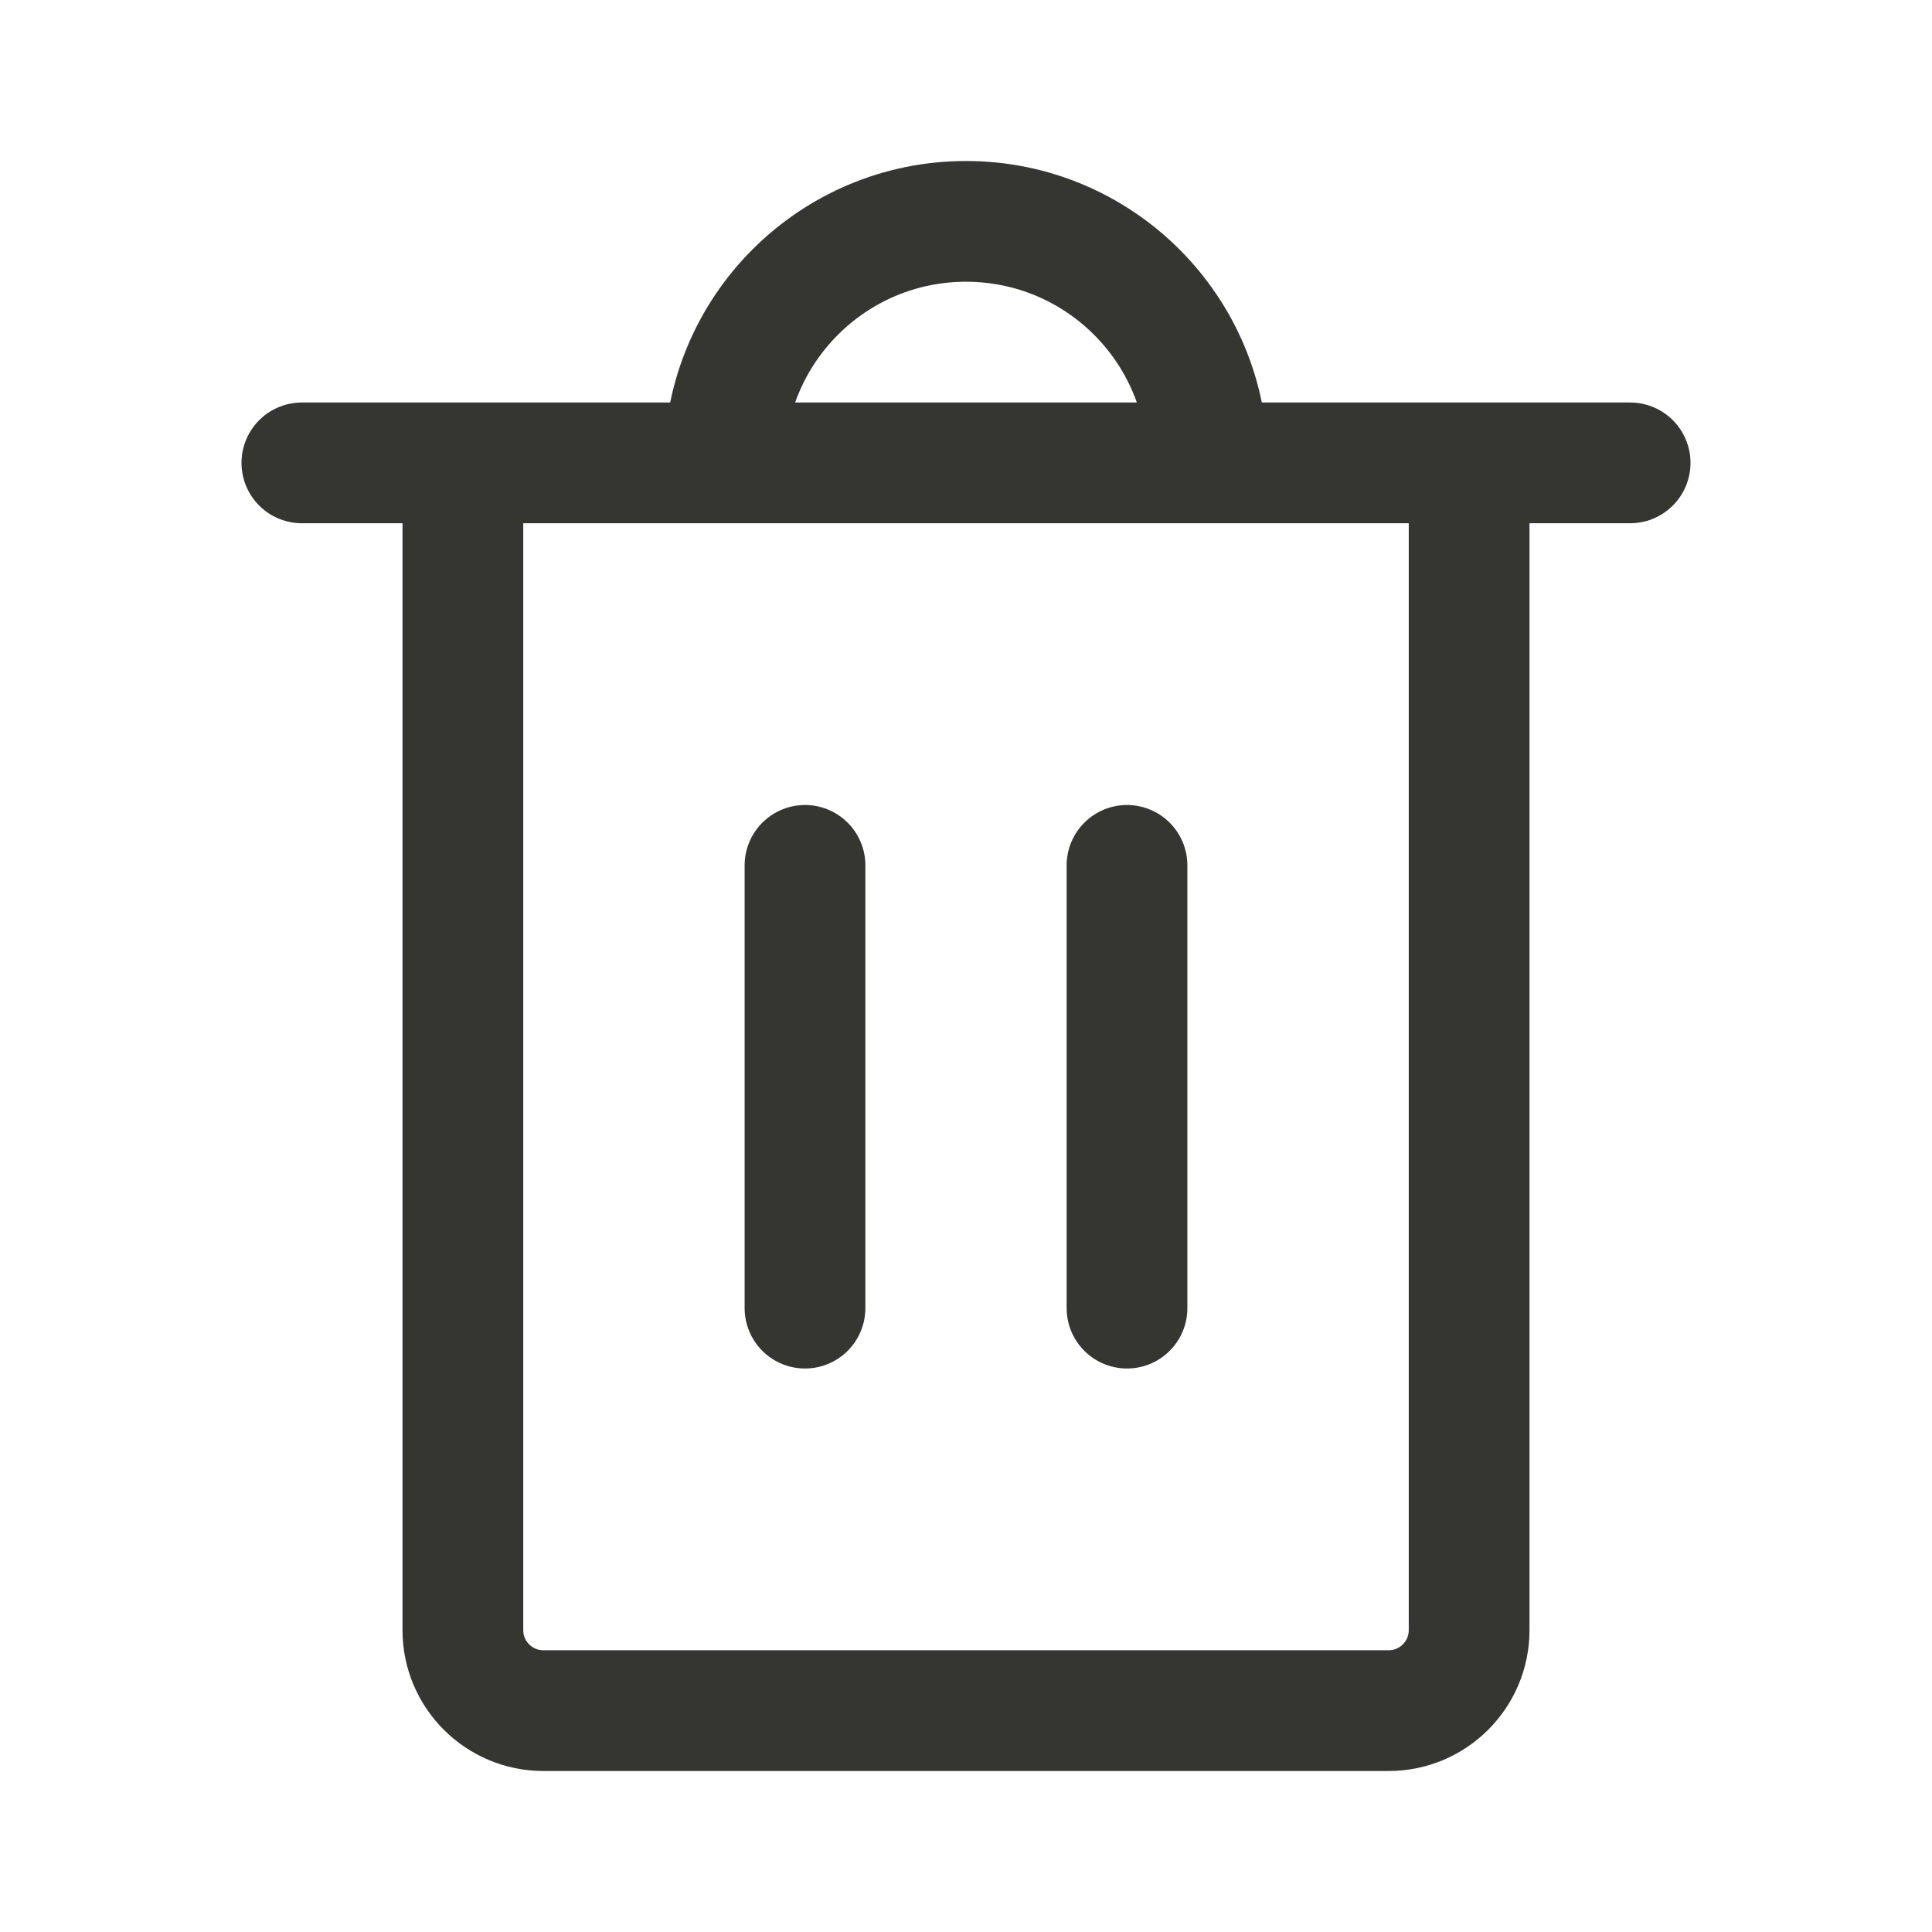 <svg width="24" height="24" viewBox="0 0 24 24" fill="none" xmlns="http://www.w3.org/2000/svg">
<path d="M5.75 5.75V20.25C5.75 20.802 6.198 21.25 6.75 21.25H17.25C17.802 21.25 18.25 20.802 18.25 20.25V5.75M5.75 5.75H18.25M5.75 5.75H3.75M18.25 5.75H20.25M14 10.75V16.25M10 10.75V16.25M9 5.75C9 4.093 10.343 2.75 12 2.75C13.657 2.75 15 4.093 15 5.75" stroke="#353531" stroke-width="1.5" stroke-linecap="round" stroke-linejoin="round"/>
</svg>
